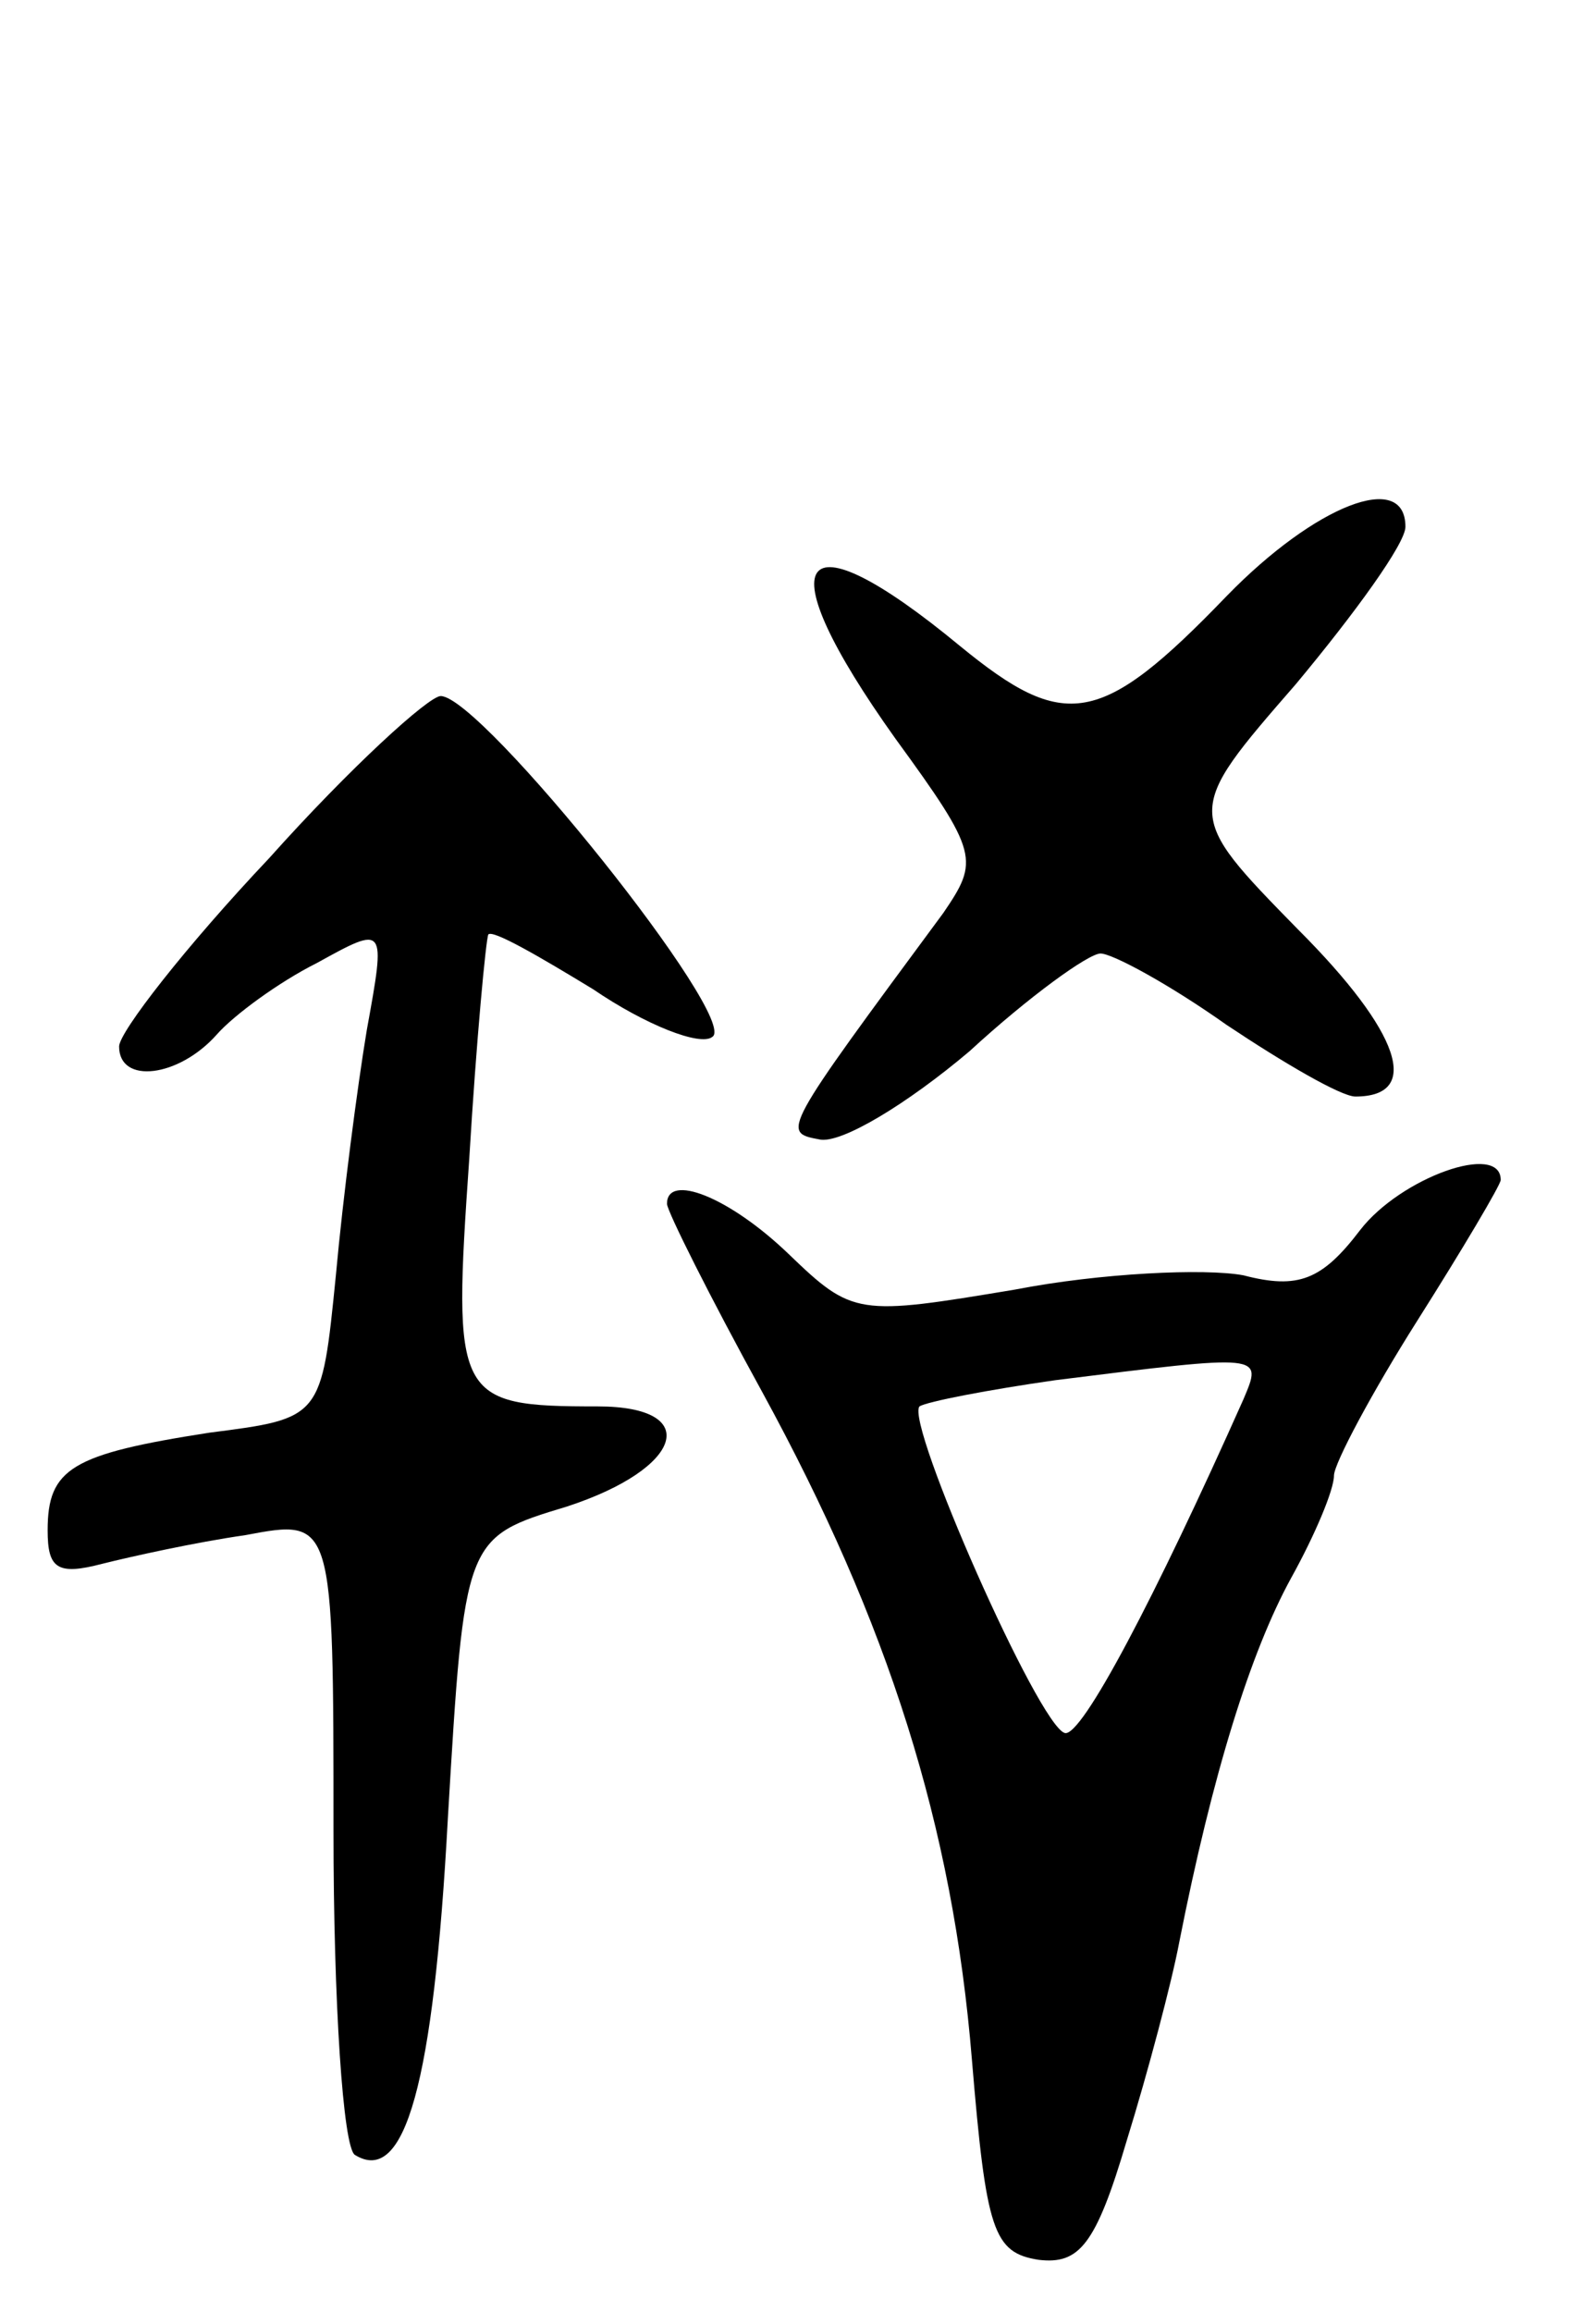 <svg version="1.0" xmlns="http://www.w3.org/2000/svg"
 width="67pt" height="97pt" viewBox="0 0 67 97"
 preserveAspectRatio="xMidYMid meet">
<g transform="translate(0,97) scale(0.1,-0.1)"
fill="#000000" stroke="none">
<path d="M515 720 c-53 -55 -68 -57 -112 -21 -69 57 -82 38 -27 -39 35 -48 35
-51 20 -73 -68 -92 -68 -92 -52 -95 9 -2 37 15 63 37 25 23 50 41 55 41 5 0
29 -13 53 -30 24 -16 48 -30 54 -30 28 0 19 27 -24 70 -48 49 -48 49 -1 103
25 30 46 59 46 66 0 24 -38 9 -75 -29z"/>
<path d="M113 610 c-35 -37 -63 -73 -63 -79 0 -16 25 -13 41 5 7 8 26 22 42
30 29 16 29 16 21 -28 -4 -24 -10 -70 -13 -103 -6 -60 -6 -60 -53 -66 -58 -9
-68 -15 -68 -41 0 -16 4 -19 23 -14 12 3 39 9 60 12 37 7 37 7 37 -124 0 -72
4 -133 9 -136 21 -13 33 30 39 141 7 118 7 118 50 131 49 16 57 42 13 42 -60
0 -61 3 -54 104 3 50 7 92 8 94 2 2 21 -9 44 -23 22 -15 45 -24 50 -20 12 7
-97 143 -114 143 -5 0 -38 -30 -72 -68z"/>
<path d="M571 454 c-16 -21 -26 -25 -49 -19 -16 3 -60 1 -96 -6 -66 -11 -68
-11 -95 15 -25 24 -51 34 -51 21 0 -3 18 -39 40 -79 53 -97 80 -182 88 -280 6
-72 9 -81 28 -84 17 -2 24 6 37 50 9 29 19 67 22 83 14 71 30 122 47 153 10
18 18 37 18 43 0 5 16 35 35 65 19 30 35 57 35 59 0 16 -42 1 -59 -21z m-49
-71 c-37 -83 -68 -142 -75 -140 -11 3 -67 130 -61 137 3 2 29 7 57 11 88 11
87 11 79 -8z"/>
</g>
</svg>
